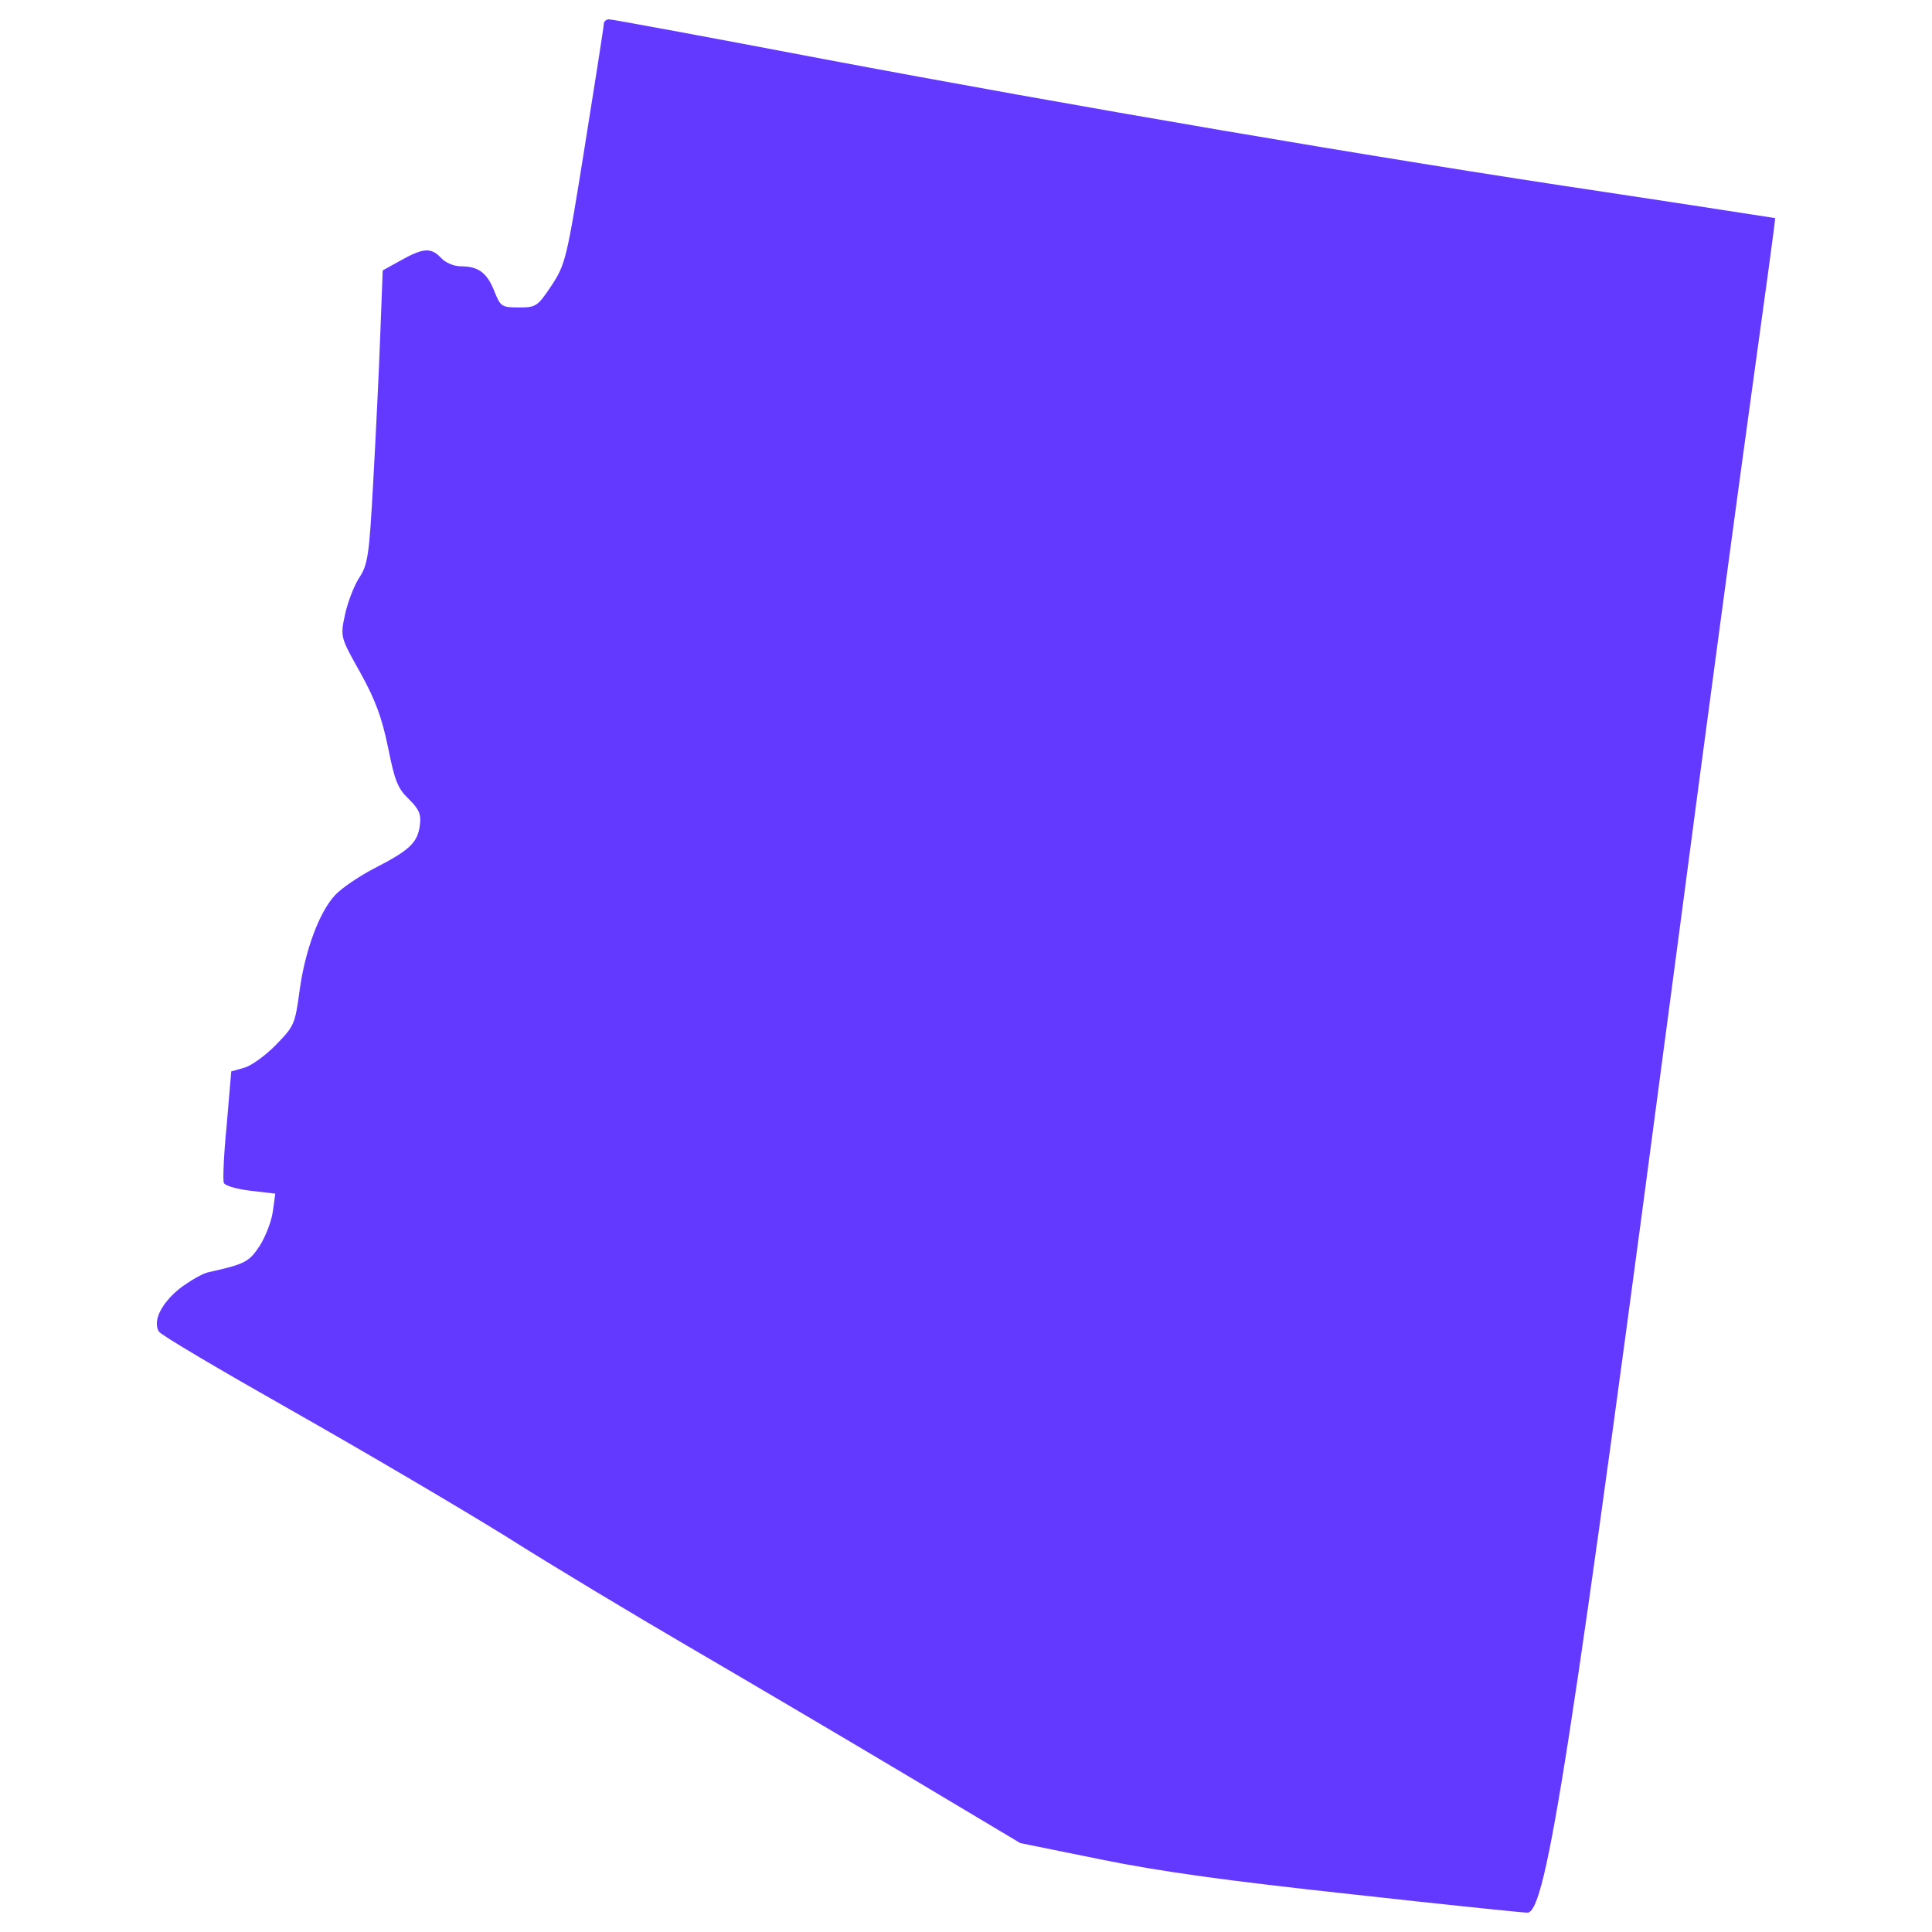 <?xml version="1.0" encoding="utf-8"?>
<!-- Svg Vector Icons : http://www.onlinewebfonts.com/icon -->
<!DOCTYPE svg PUBLIC "-//W3C//DTD SVG 1.1//EN" "http://www.w3.org/Graphics/SVG/1.1/DTD/svg11.dtd">
<svg fill="#6439FF" version="1.1" xmlns="http://www.w3.org/2000/svg" xmlns:xlink="http://www.w3.org/1999/xlink" x="0px" y="0px" viewBox="0 0 1000 1000" enable-background="new 0 0 1000 1000" xml:space="preserve">
<g><g transform="translate(0,511) scale(0.1,-0.1)"><path d="M3125,4984.4c0-12.8-44.7-298.3-98-630.6c-93.7-588-100.1-611.4-172.6-722.2c-72.4-108.6-81-112.9-168.3-112.9c-89.5,0-95.9,4.3-127.8,85.2c-38.3,95.9-83.1,127.8-174.7,127.8c-34.1,0-78.8,19.2-100.1,42.6c-51.1,55.4-91.6,53.3-206.7-10.7l-95.9-53.3l-12.8-336.6c-6.4-183.2-23.4-524.1-36.2-756.3c-21.3-387.7-27.7-430.4-74.6-500.7c-27.7-44.7-59.6-130-72.4-191.7c-23.4-110.8-23.4-112.9,81-298.3c78.8-142.7,110.8-232.2,142.7-385.6c34.1-170.4,49-210.9,106.5-266.3c55.4-55.4,66-78.8,57.5-140.6c-12.8-87.4-53.3-125.7-240.7-221.6c-76.7-40.5-164-100.1-196-134.2c-83.1-87.3-157.7-289.7-185.3-496.4c-23.4-172.6-27.7-183.2-121.4-279.1c-53.3-55.4-127.8-108.7-164-119.3l-68.2-19.2l-23.4-274.8c-14.9-151.3-21.3-287.6-14.9-302.5c6.4-14.9,68.2-32,138.5-40.5l127.8-14.9l-12.8-91.6c-6.4-51.1-38.4-132.1-68.2-179c-55.4-83.1-74.6-93.8-266.3-136.4c-29.8-6.4-95.9-44.7-149.1-85.2C834.8-1637,790-1726.4,822-1781.8c8.5-17,319.6-200.3,688.1-409c368.6-208.8,864.9-500.7,1105.7-649.8c238.6-151.2,664.7-406.9,945.9-570.9c281.2-164.1,784-460.2,1116.4-658.3l602.9-360l419.7-85.2c302.5-61.8,658.3-110.8,1288.9-179c479.3-53.3,892.6-95.9,916.1-95.9c98,0,223.7,813.8,779.7,5027.8c140.6,1071.6,313.2,2352,381.4,2844.1c68.2,492.1,123.6,896.9,121.4,899.1c-2.1,0-394.1,61.8-875.6,134.2c-1188.8,176.8-2767.4,447.4-4056.3,690.3C3664,4918.4,3167.6,5010,3152.7,5010C3137.8,5010,3125,4999.4,3125,4984.4z"/></g></g>
</svg>
